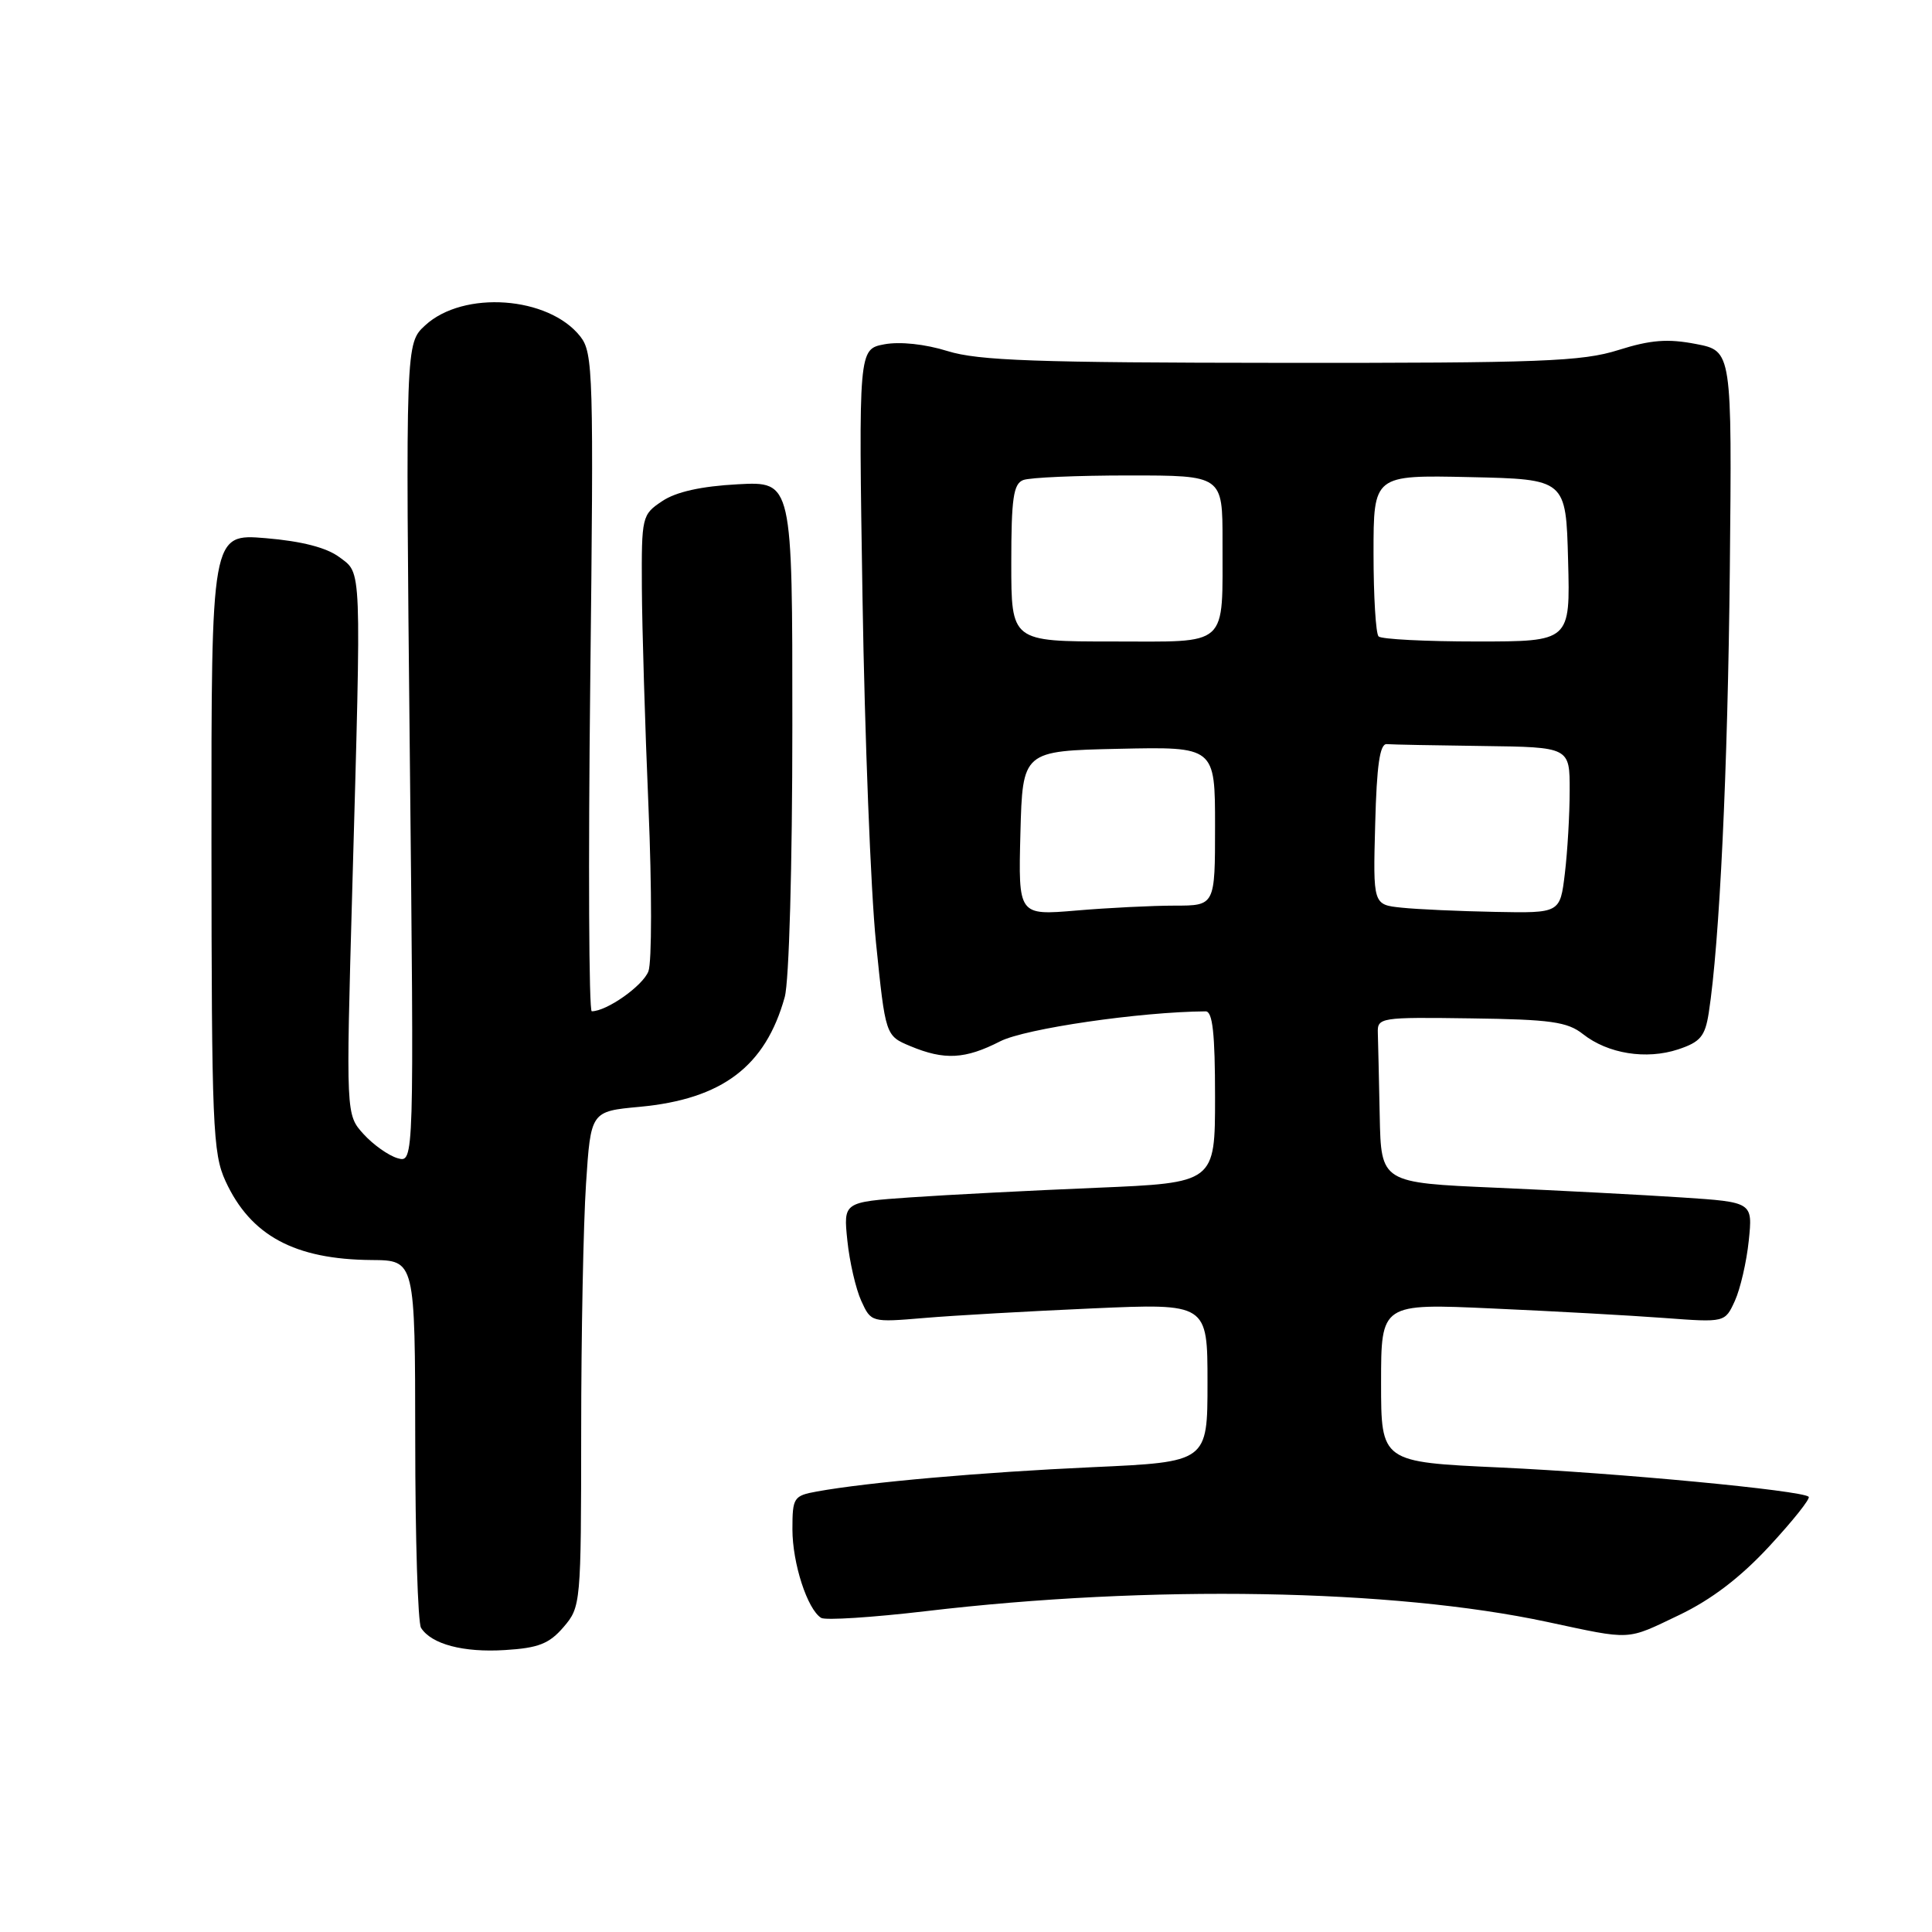 <?xml version="1.0" encoding="UTF-8" standalone="no"?>
<!DOCTYPE svg PUBLIC "-//W3C//DTD SVG 1.1//EN" "http://www.w3.org/Graphics/SVG/1.1/DTD/svg11.dtd" >
<svg xmlns="http://www.w3.org/2000/svg" xmlns:xlink="http://www.w3.org/1999/xlink" version="1.1" viewBox="0 0 256 256">
 <g >
 <path fill="currentColor"
d=" M 74.67 215.60 C 76.96 212.93 77.00 212.54 77.01 189.69 C 77.01 176.94 77.30 162.17 77.65 156.88 C 78.28 147.26 78.28 147.26 84.76 146.66 C 95.70 145.64 101.43 141.30 103.98 132.12 C 104.56 130.04 104.99 114.73 104.99 96.14 C 105.00 63.78 105.00 63.78 97.75 64.17 C 92.91 64.43 89.58 65.17 87.75 66.40 C 85.06 68.19 85.00 68.44 85.05 77.87 C 85.08 83.16 85.47 96.28 85.93 107.00 C 86.38 117.72 86.38 127.49 85.92 128.70 C 85.19 130.62 80.40 134.00 78.41 134.00 C 78.03 134.00 77.94 114.40 78.21 90.45 C 78.68 49.43 78.60 46.76 76.89 44.58 C 72.69 39.25 61.40 38.44 56.34 43.11 C 53.74 45.50 53.74 45.50 54.30 99.80 C 54.87 154.09 54.87 154.09 52.69 153.47 C 51.48 153.12 49.45 151.68 48.17 150.27 C 45.84 147.70 45.84 147.70 46.67 118.10 C 47.90 74.29 47.96 76.08 44.96 73.82 C 43.27 72.56 39.99 71.71 35.21 71.31 C 28.00 70.71 28.00 70.71 28.02 111.60 C 28.04 149.14 28.19 152.83 29.88 156.50 C 33.20 163.73 39.04 166.88 49.25 166.96 C 55.00 167.00 55.00 167.00 55.02 190.75 C 55.02 203.81 55.37 215.04 55.79 215.70 C 57.17 217.87 61.41 218.99 66.92 218.64 C 71.34 218.37 72.77 217.81 74.67 215.60 Z  M 222.50 214.00 C 226.76 211.96 230.60 209.04 234.44 204.89 C 237.56 201.52 239.91 198.57 239.66 198.33 C 238.82 197.49 214.37 195.17 198.75 194.45 C 183.00 193.73 183.00 193.73 183.00 183.22 C 183.00 172.71 183.00 172.71 197.75 173.38 C 205.86 173.74 216.12 174.31 220.53 174.64 C 228.57 175.24 228.57 175.24 229.88 172.37 C 230.60 170.79 231.43 167.20 231.72 164.40 C 232.25 159.29 232.25 159.29 222.87 158.67 C 217.72 158.33 206.64 157.75 198.25 157.38 C 183.00 156.72 183.00 156.72 182.82 147.86 C 182.72 142.99 182.61 138.05 182.57 136.88 C 182.50 134.83 182.86 134.77 194.91 134.94 C 205.47 135.08 207.69 135.39 209.76 137.03 C 213.06 139.63 218.14 140.44 222.36 139.05 C 225.31 138.07 225.93 137.33 226.42 134.20 C 227.85 124.96 228.94 102.14 229.21 75.50 C 229.50 46.50 229.50 46.50 224.72 45.58 C 220.99 44.86 218.73 45.03 214.45 46.38 C 209.64 47.90 204.19 48.11 169.73 48.08 C 137.30 48.06 129.64 47.79 125.56 46.52 C 122.58 45.59 119.26 45.24 117.19 45.62 C 113.76 46.27 113.76 46.27 114.29 79.38 C 114.58 97.60 115.38 118.07 116.07 124.87 C 117.33 137.24 117.33 137.24 120.63 138.62 C 125.14 140.50 127.88 140.36 132.53 137.98 C 135.85 136.29 151.09 134.07 159.75 134.01 C 160.68 134.00 161.00 136.94 161.00 145.37 C 161.00 156.73 161.00 156.73 145.25 157.39 C 136.59 157.75 125.51 158.32 120.62 158.66 C 111.75 159.28 111.75 159.28 112.28 164.39 C 112.57 167.20 113.40 170.79 114.12 172.37 C 115.42 175.22 115.46 175.23 122.46 174.64 C 126.33 174.31 136.36 173.74 144.75 173.37 C 160.00 172.70 160.00 172.70 160.00 183.21 C 160.00 193.72 160.00 193.72 144.75 194.41 C 130.01 195.08 114.98 196.41 108.25 197.63 C 105.16 198.19 105.00 198.44 105.00 202.64 C 105.00 207.14 106.98 213.25 108.81 214.38 C 109.36 214.72 115.59 214.32 122.66 213.49 C 152.40 209.97 184.53 210.53 205.00 214.91 C 216.37 217.34 215.40 217.39 222.50 214.00 Z  M 135.21 110.40 C 135.50 99.50 135.50 99.50 148.25 99.22 C 161.00 98.94 161.00 98.94 161.00 109.47 C 161.00 120.00 161.00 120.00 155.65 120.00 C 152.71 120.00 146.84 120.29 142.62 120.65 C 134.93 121.30 134.93 121.30 135.21 110.40 Z  M 185.72 120.27 C 181.93 119.88 181.93 119.88 182.22 109.19 C 182.42 101.39 182.84 98.53 183.75 98.60 C 184.44 98.66 190.18 98.77 196.50 98.85 C 208.00 99.00 208.00 99.00 207.99 104.75 C 207.99 107.91 207.70 112.86 207.35 115.75 C 206.72 121.00 206.72 121.00 198.11 120.83 C 193.37 120.74 187.80 120.49 185.72 120.27 Z  M 134.00 74.61 C 134.00 66.05 134.28 64.11 135.58 63.61 C 136.45 63.27 142.75 63.00 149.58 63.00 C 162.00 63.00 162.00 63.00 161.99 71.75 C 161.96 85.97 163.03 85.00 147.38 85.00 C 134.00 85.00 134.00 85.00 134.00 74.61 Z  M 182.67 84.33 C 182.30 83.97 182.00 79.00 182.00 73.30 C 182.00 62.94 182.00 62.94 194.75 63.22 C 207.50 63.50 207.50 63.50 207.78 74.25 C 208.07 85.00 208.07 85.00 195.70 85.00 C 188.90 85.00 183.03 84.70 182.67 84.33 Z "/>
</g>
</svg>